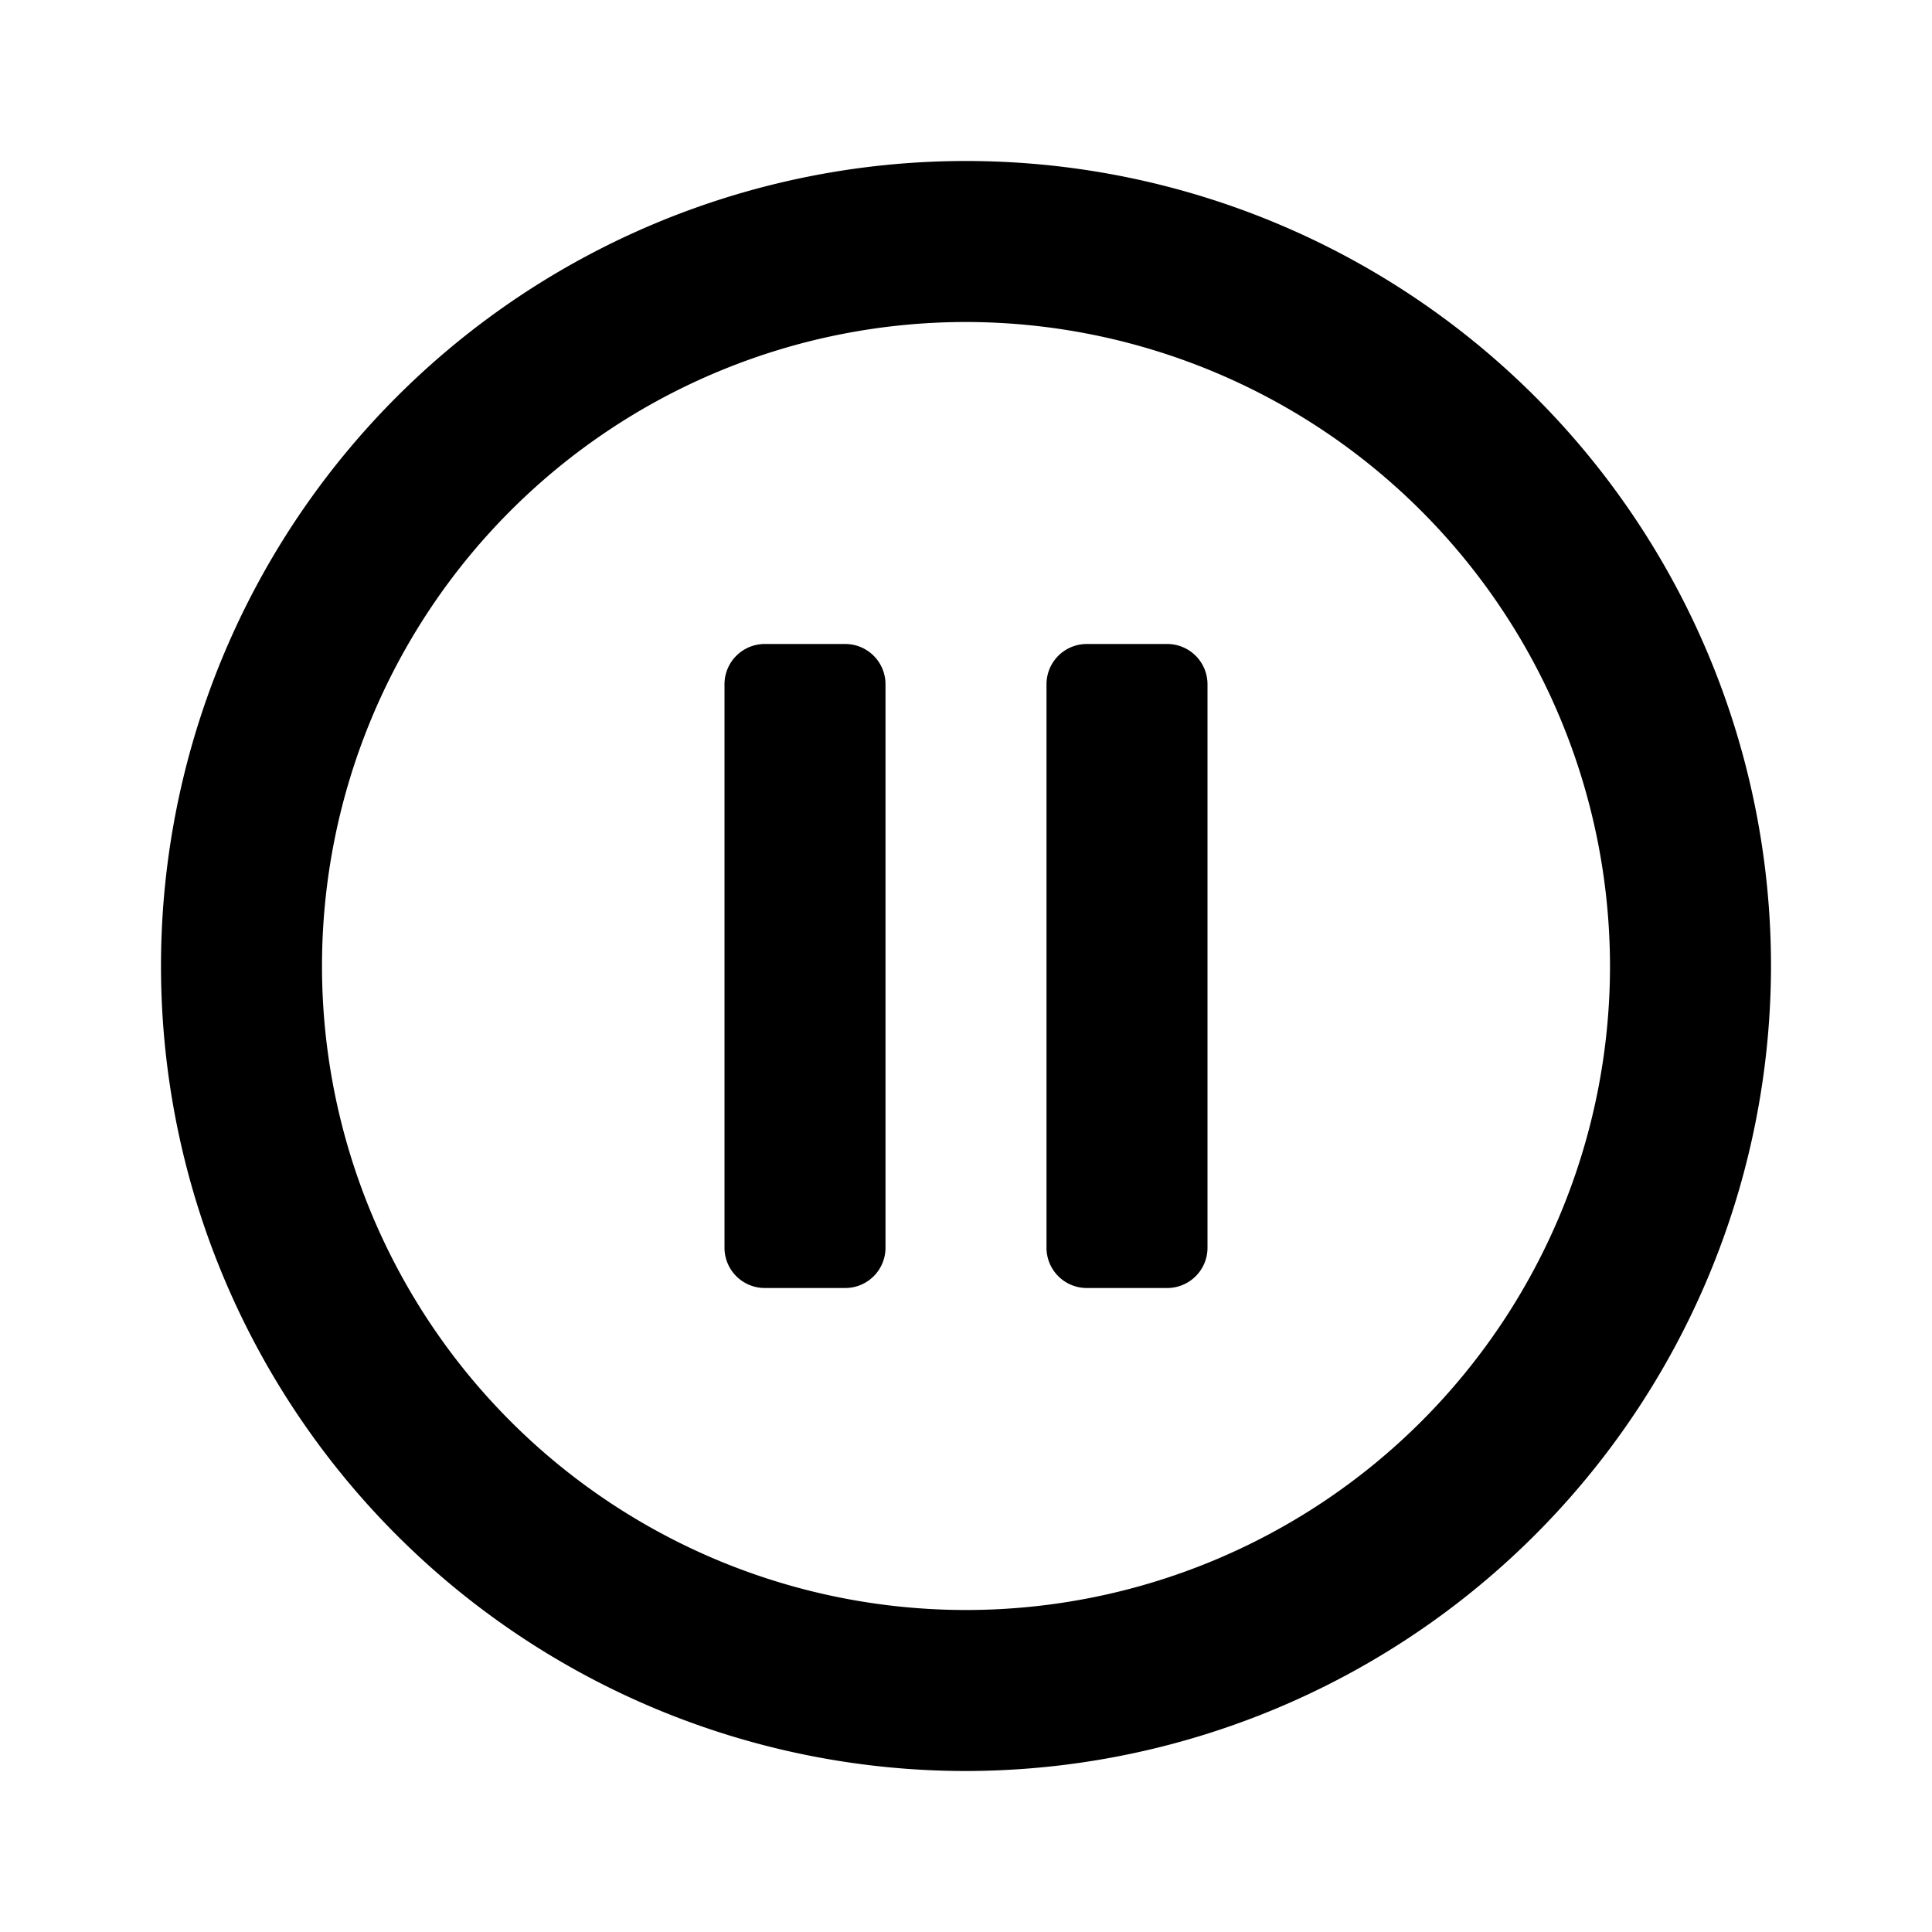 <svg id="icon-24-audiovisual" xmlns="http://www.w3.org/2000/svg" width="24" height="24" viewBox="0 0 24 24">
  <rect id="Bounding_box" data-name="Bounding box" width="24" height="24" fill="rgba(255,255,255,0)"/>
  <path id="Icon_color" data-name="Icon color" d="M10,20A10,10,0,1,1,20,10,10.011,10.011,0,0,1,10,20ZM10,2a8,8,0,1,0,8,8A8.009,8.009,0,0,0,10,2Zm2.5,12h-1a.5.5,0,0,1-.5-.5v-7a.5.5,0,0,1,.5-.5h1a.5.5,0,0,1,.5.5v7A.5.5,0,0,1,12.5,14Zm-4,0h-1a.5.5,0,0,1-.5-.5v-7A.5.5,0,0,1,7.5,6h1a.5.5,0,0,1,.5.5v7A.5.5,0,0,1,8.5,14Z" transform="translate(2 2)"/>
</svg>
